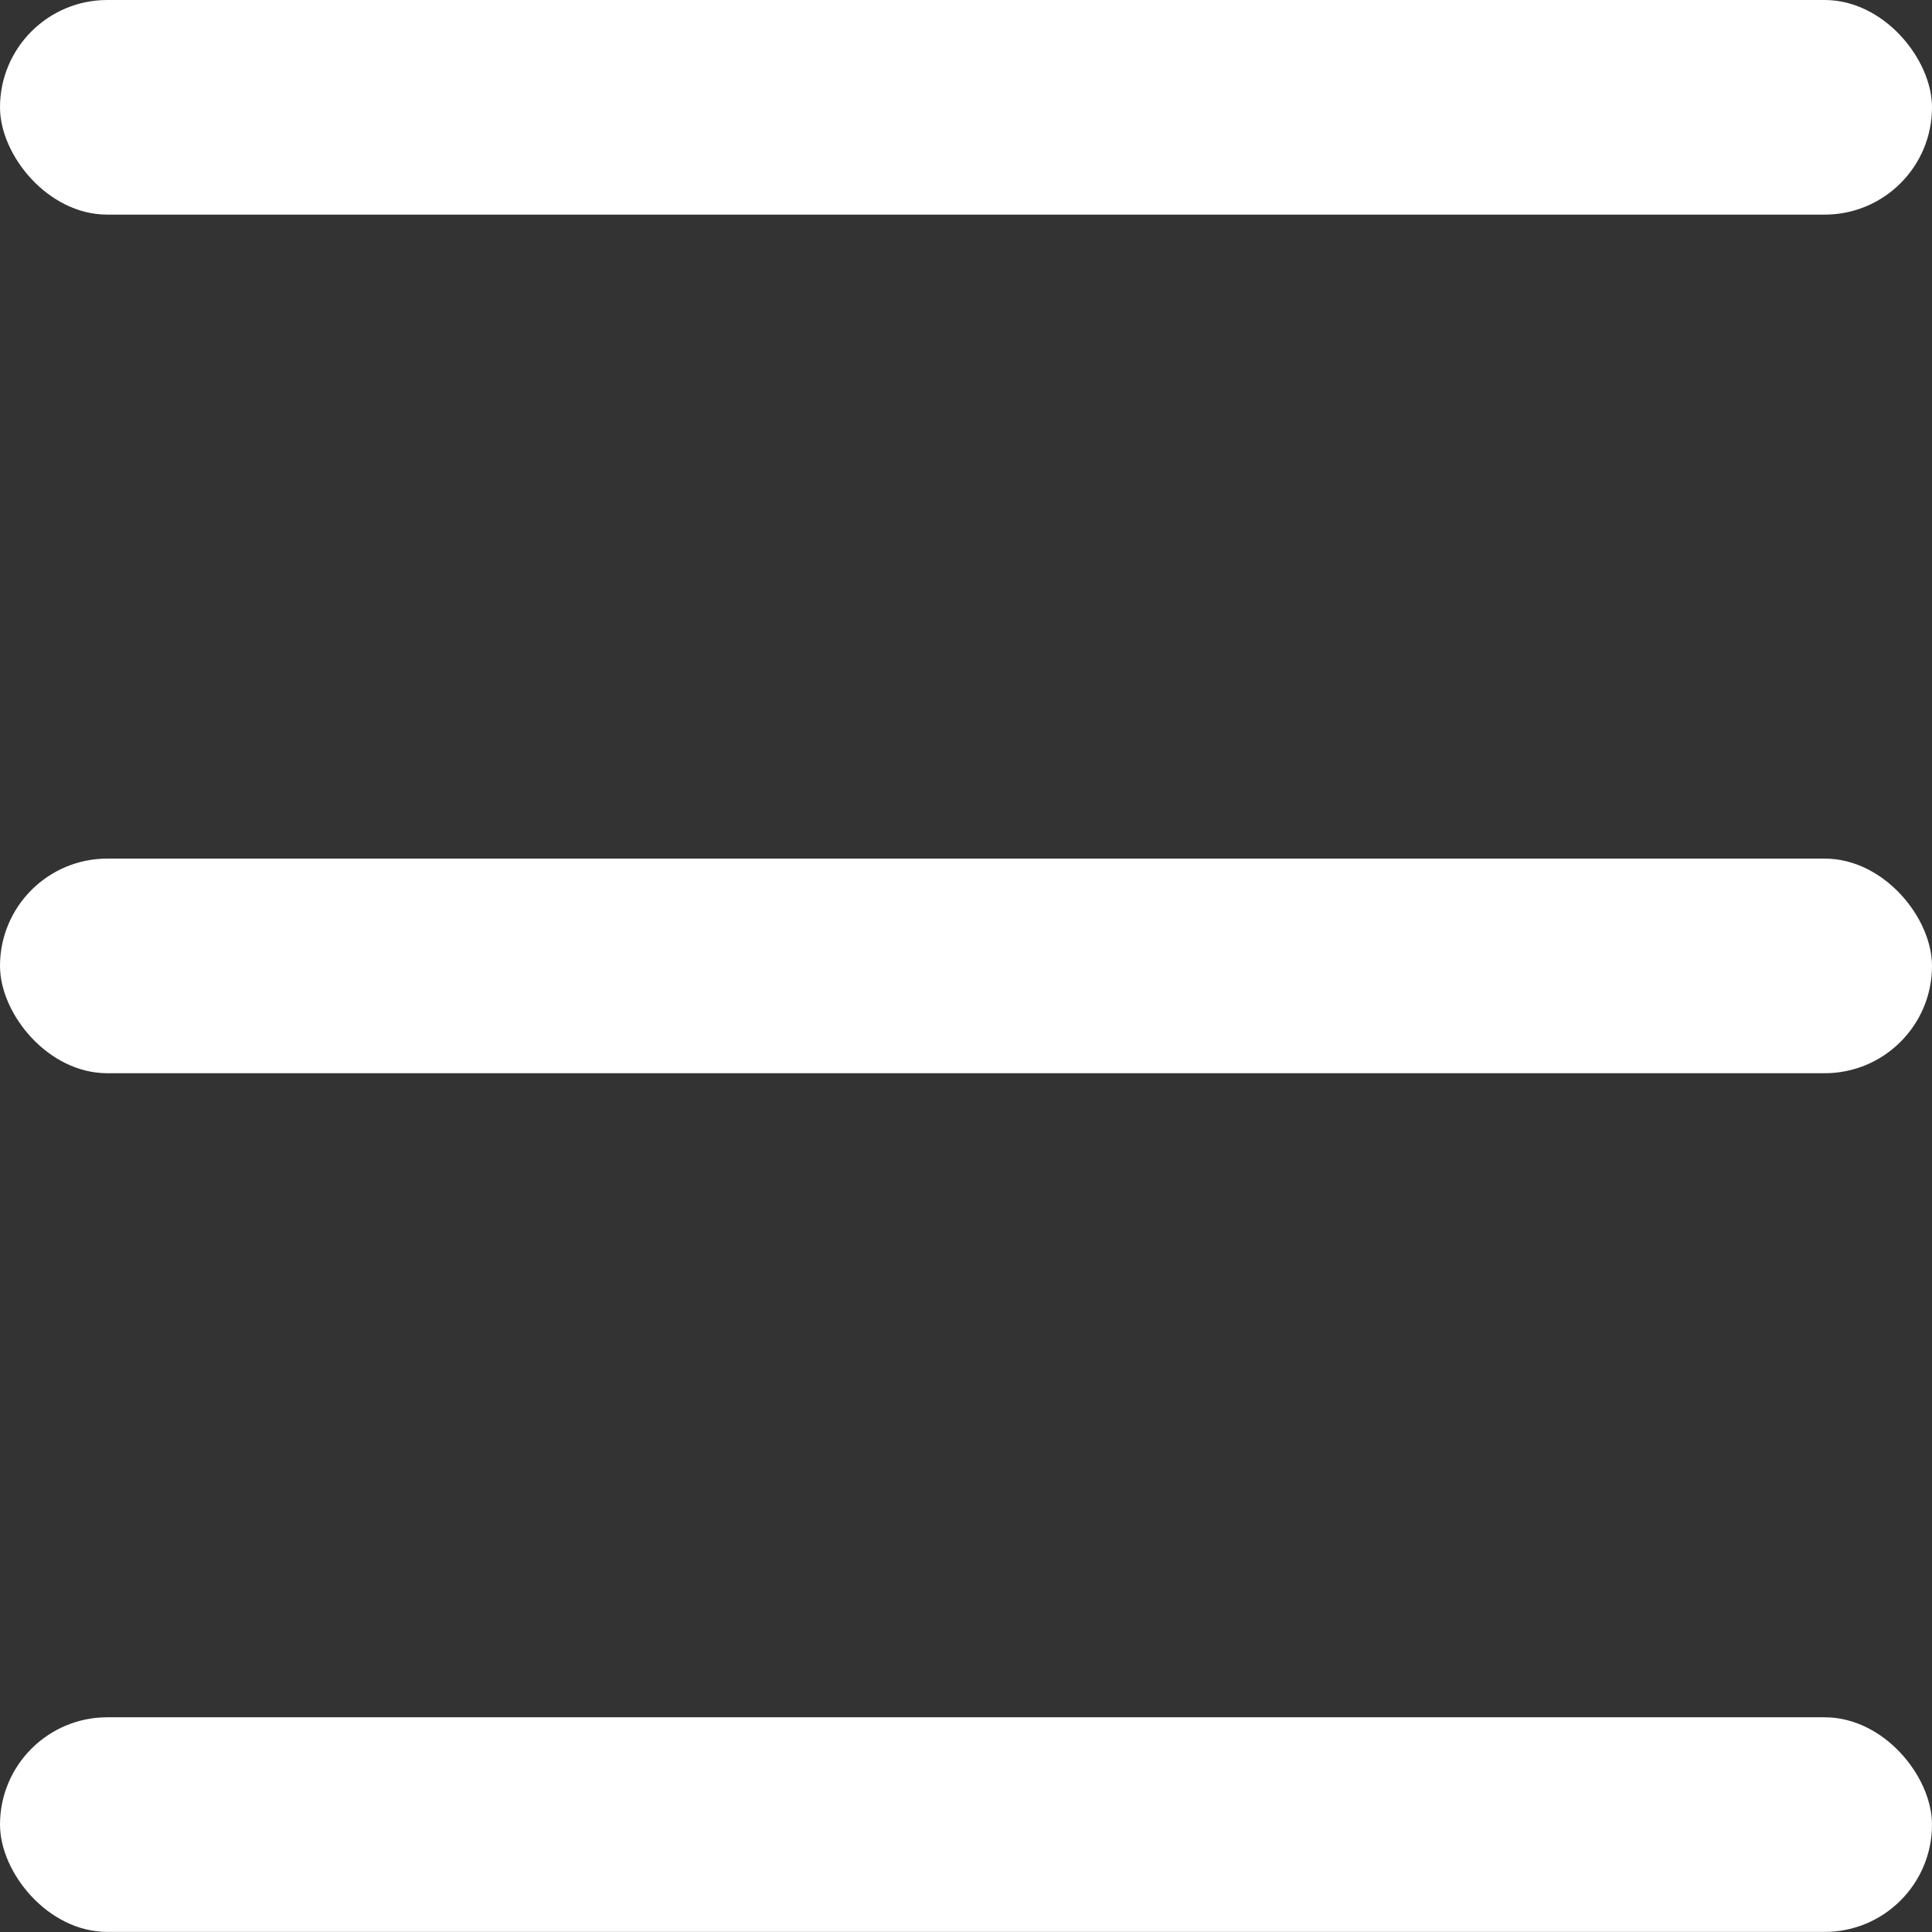 <svg width="22" height="22" viewBox="0 0 22 22" fill="none" xmlns="http://www.w3.org/2000/svg">
<rect x="0" y="0" width="22" height="22" fill="#333333" stroke="none"/>
<rect width="22" height="2.444" rx="1.222" fill="white"/>
<rect y="9.777" width="22" height="2.444" rx="1.222" fill="white"/>
<rect y="19.555" width="22" height="2.444" rx="1.222" fill="white"/>
</svg>
